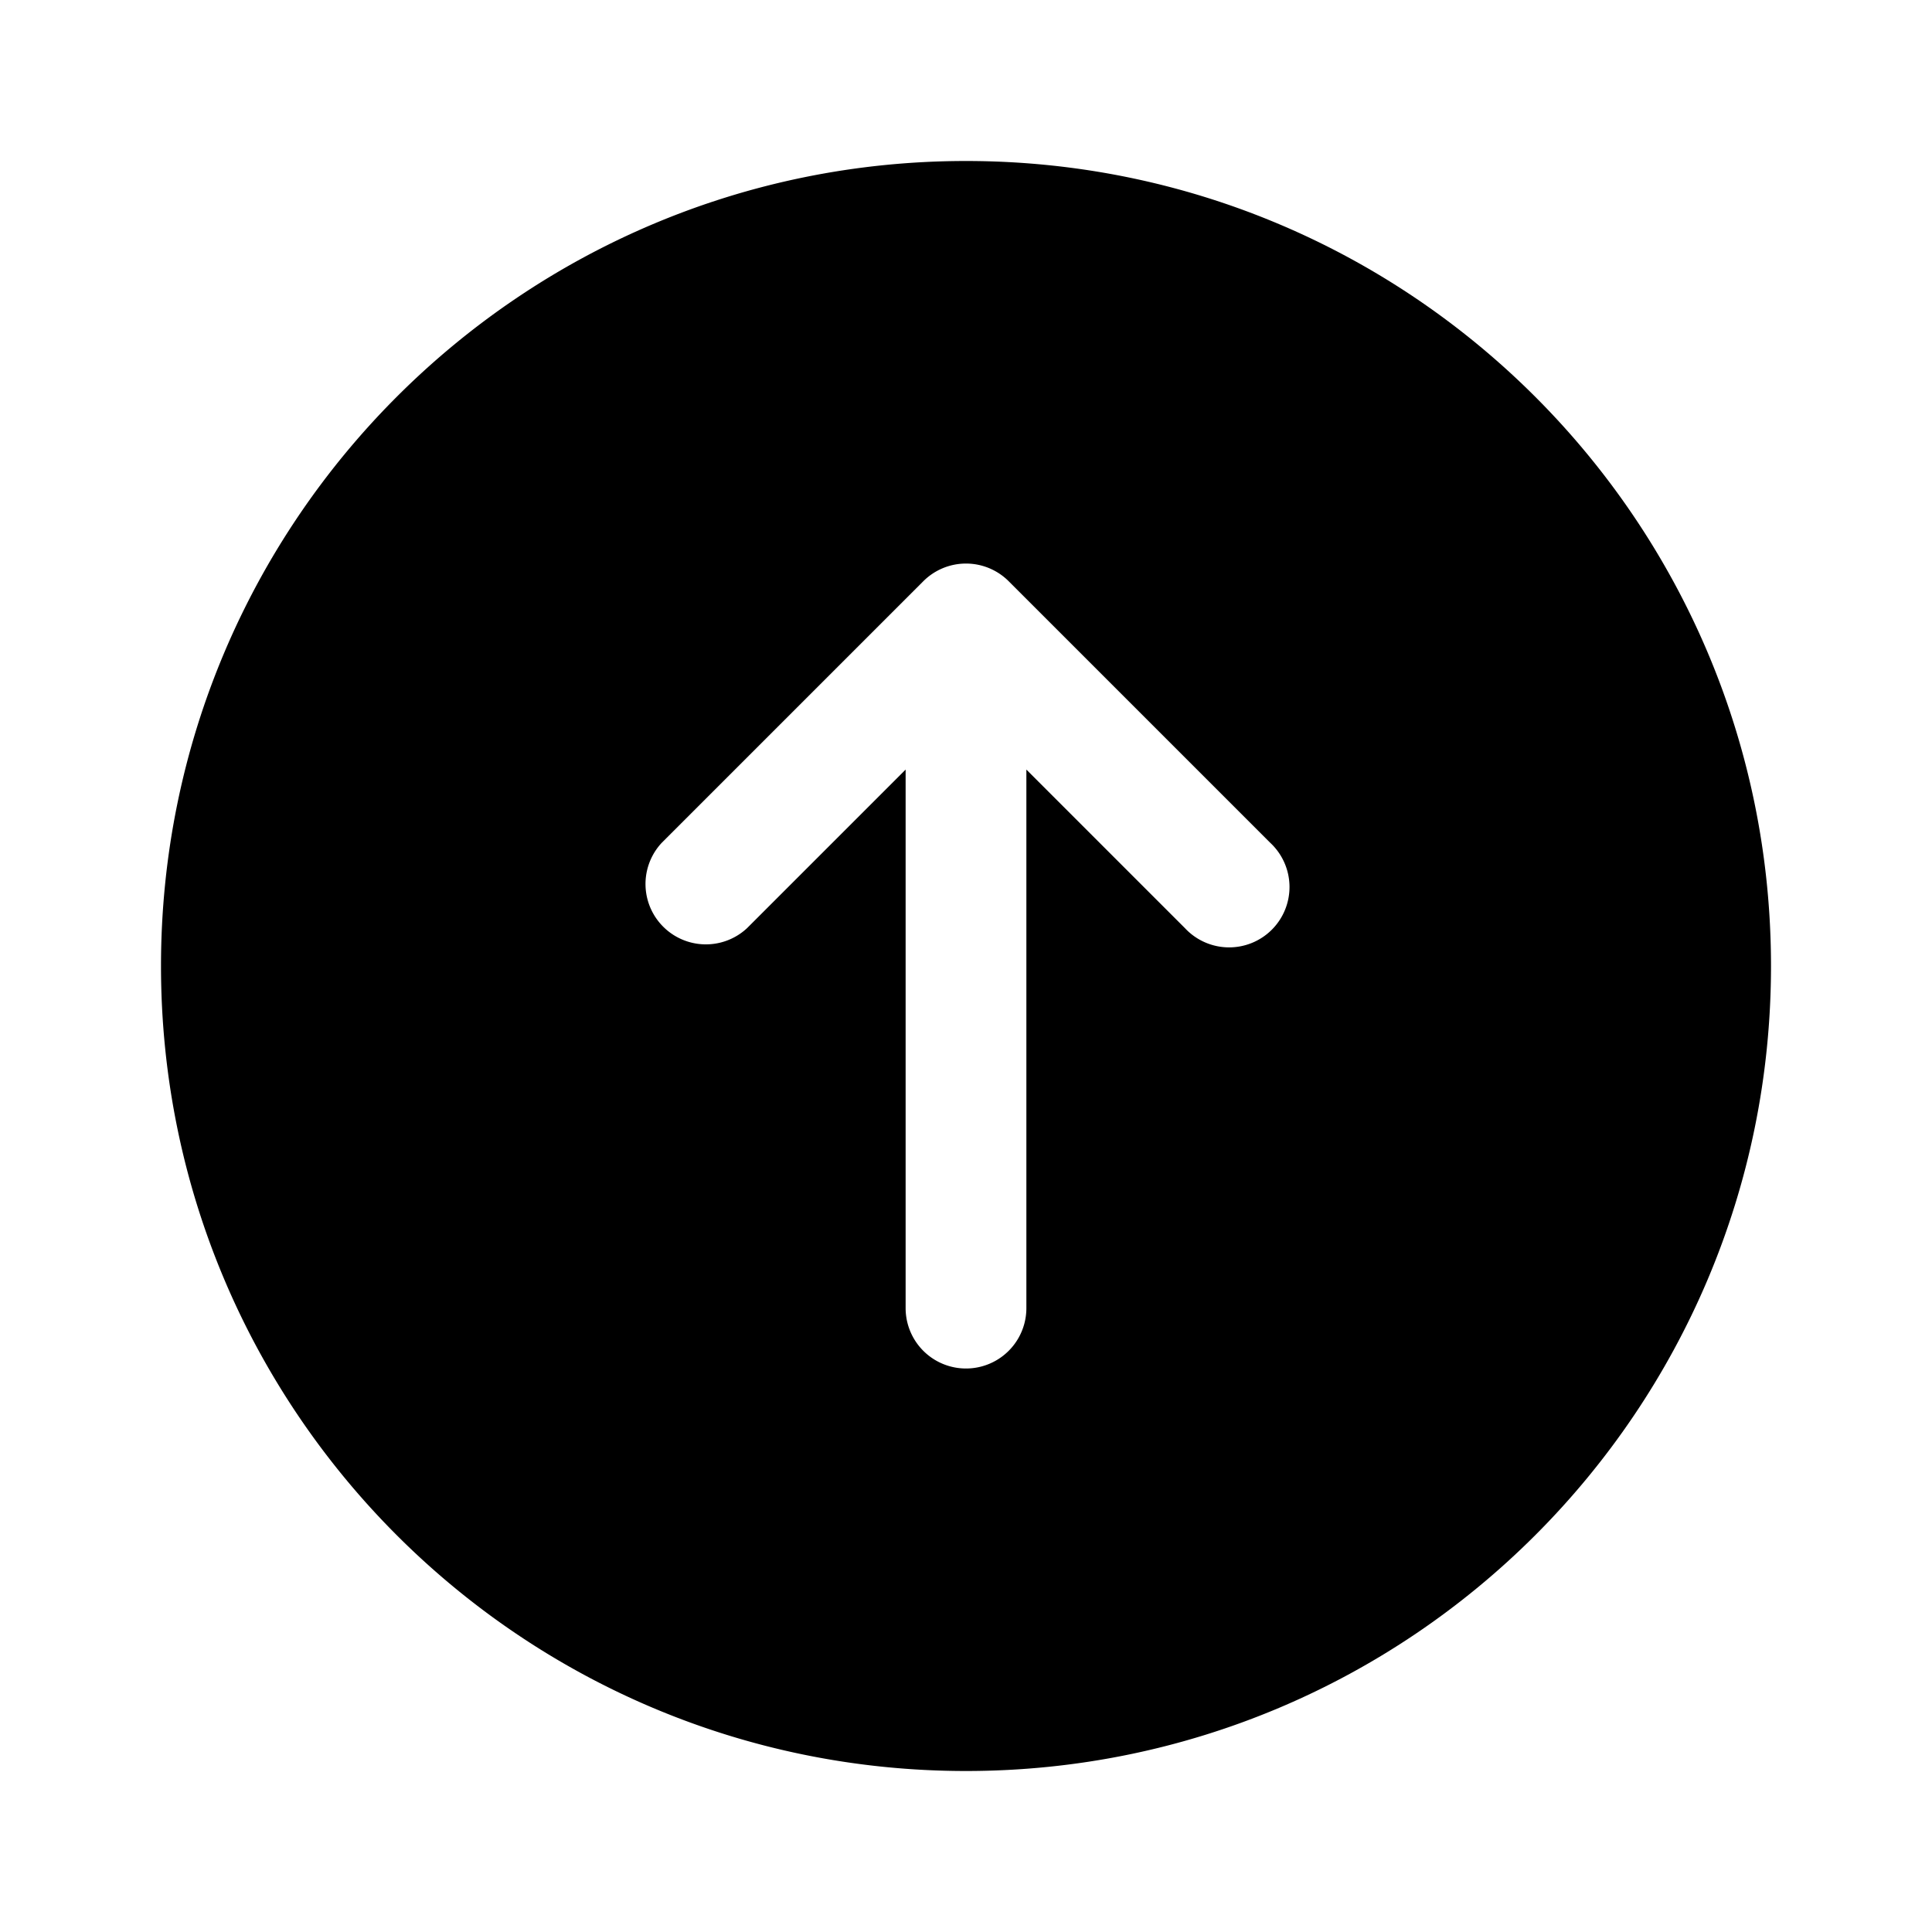 <svg xmlns="http://www.w3.org/2000/svg" width="24" height="24" fill="none" viewBox="0 0 24 24">
  <path fill="currentColor" fill-rule="evenodd" d="M2 12C2 6.477 6.477 2 12 2s10 4.477 10 10-4.477 10-10 10S2 17.523 2 12Zm6.22-1.53 3.25-3.25a.75.75 0 0 1 1.06 0l3.25 3.25a.75.75 0 1 1-1.06 1.06l-1.97-1.97v6.69a.75.75 0 0 1-1.5 0V9.56l-1.97 1.97a.75.75 0 0 1-1.06-1.06Z" clip-rule="evenodd"/>
</svg>
